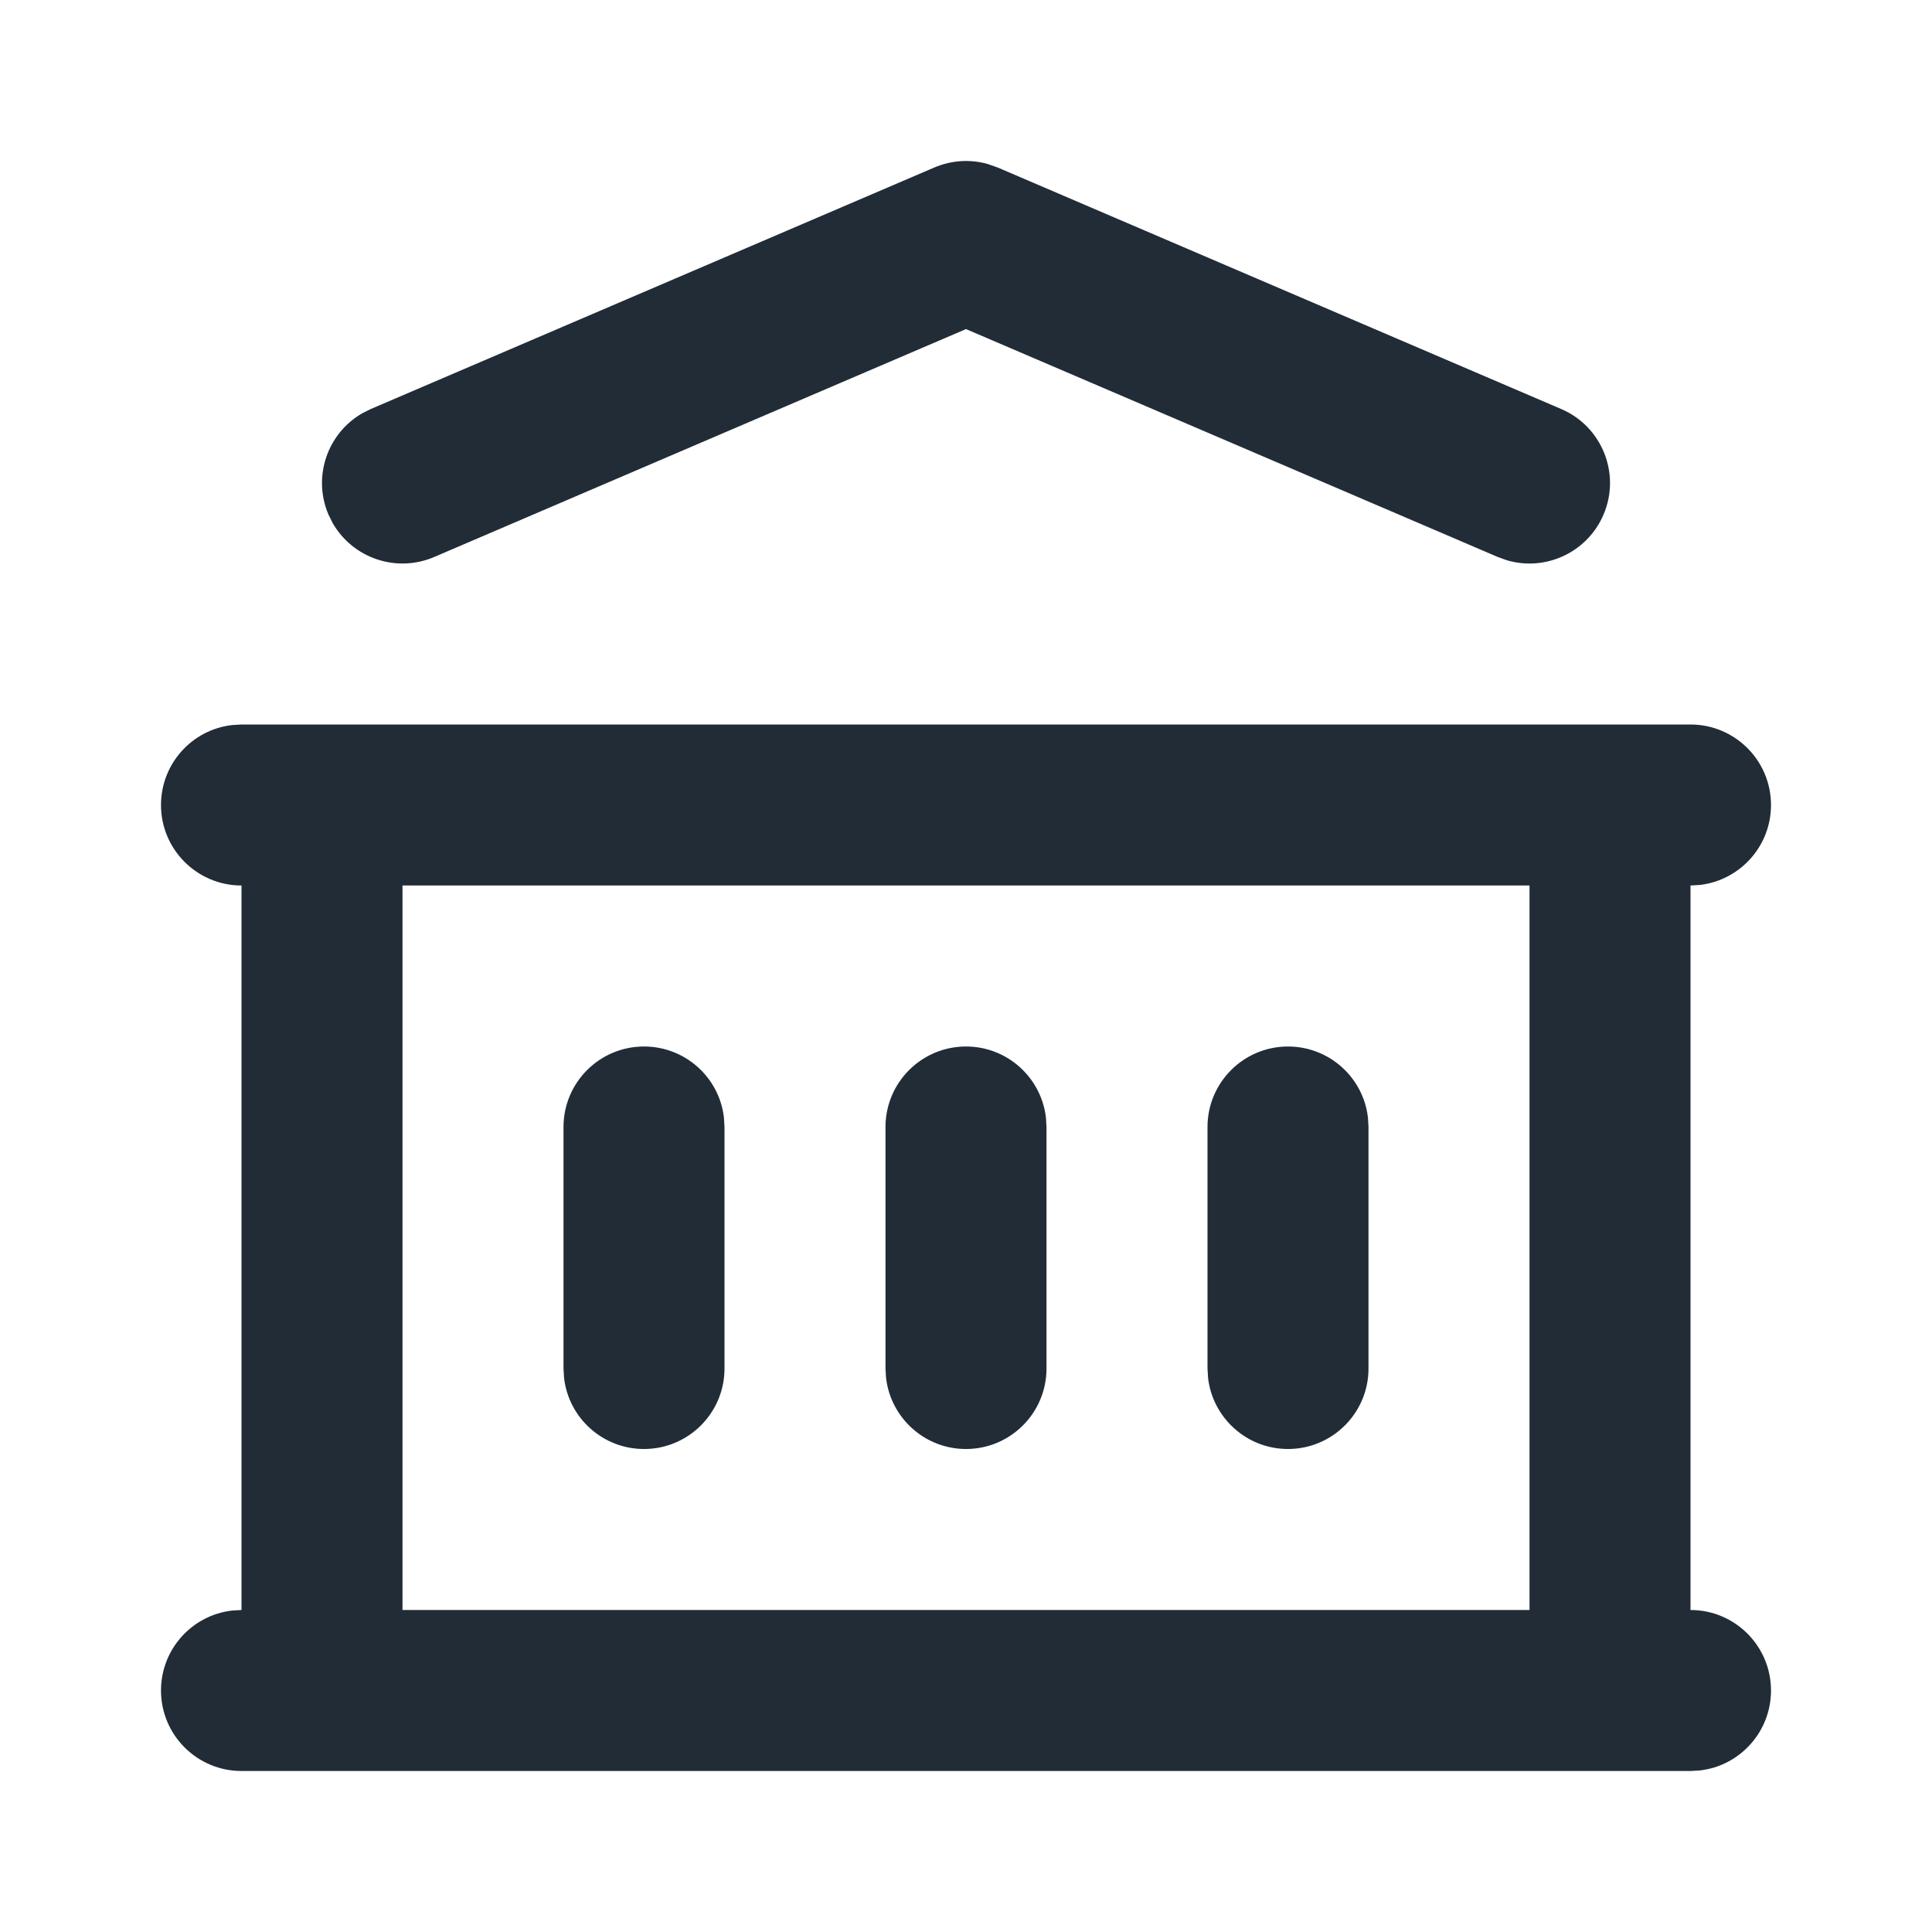 <svg width="24" height="24" viewBox="0 0 24 24" fill="none" xmlns="http://www.w3.org/2000/svg">
<path fill-rule="evenodd" clip-rule="evenodd" d="M11.606 2.081C11.816 1.991 12.048 1.976 12.266 2.036L12.394 2.081L19.394 5.081C19.901 5.298 20.137 5.886 19.919 6.394C19.717 6.865 19.196 7.102 18.716 6.959L18.606 6.919L12 4.088L5.394 6.919C4.923 7.121 4.382 6.933 4.133 6.498L4.081 6.394C3.879 5.923 4.067 5.382 4.502 5.133L4.606 5.081L11.606 2.081ZM22 10C22 9.448 21.552 9 21 9H20H4H3L2.883 9.007C2.386 9.064 2 9.487 2 10C2 10.552 2.448 11 3 11V20L2.883 20.007C2.386 20.064 2 20.487 2 21C2 21.552 2.448 22 3 22H4H20H21L21.117 21.993C21.614 21.936 22 21.513 22 21C22 20.448 21.552 20 21 20V11L21.117 10.993C21.614 10.935 22 10.513 22 10ZM5 20V11H19V20H5ZM8.993 13.883C8.936 13.386 8.513 13 8 13C7.448 13 7 13.448 7 14V17L7.007 17.117C7.064 17.614 7.487 18 8 18C8.552 18 9 17.552 9 17V14L8.993 13.883ZM12 13C12.513 13 12.935 13.386 12.993 13.883L13 14V17C13 17.552 12.552 18 12 18C11.487 18 11.065 17.614 11.007 17.117L11 17V14C11 13.448 11.448 13 12 13ZM16.993 13.883C16.936 13.386 16.513 13 16 13C15.448 13 15 13.448 15 14V17L15.007 17.117C15.065 17.614 15.487 18 16 18C16.552 18 17 17.552 17 17V14L16.993 13.883Z" fill="#212C37"/>
</svg>

